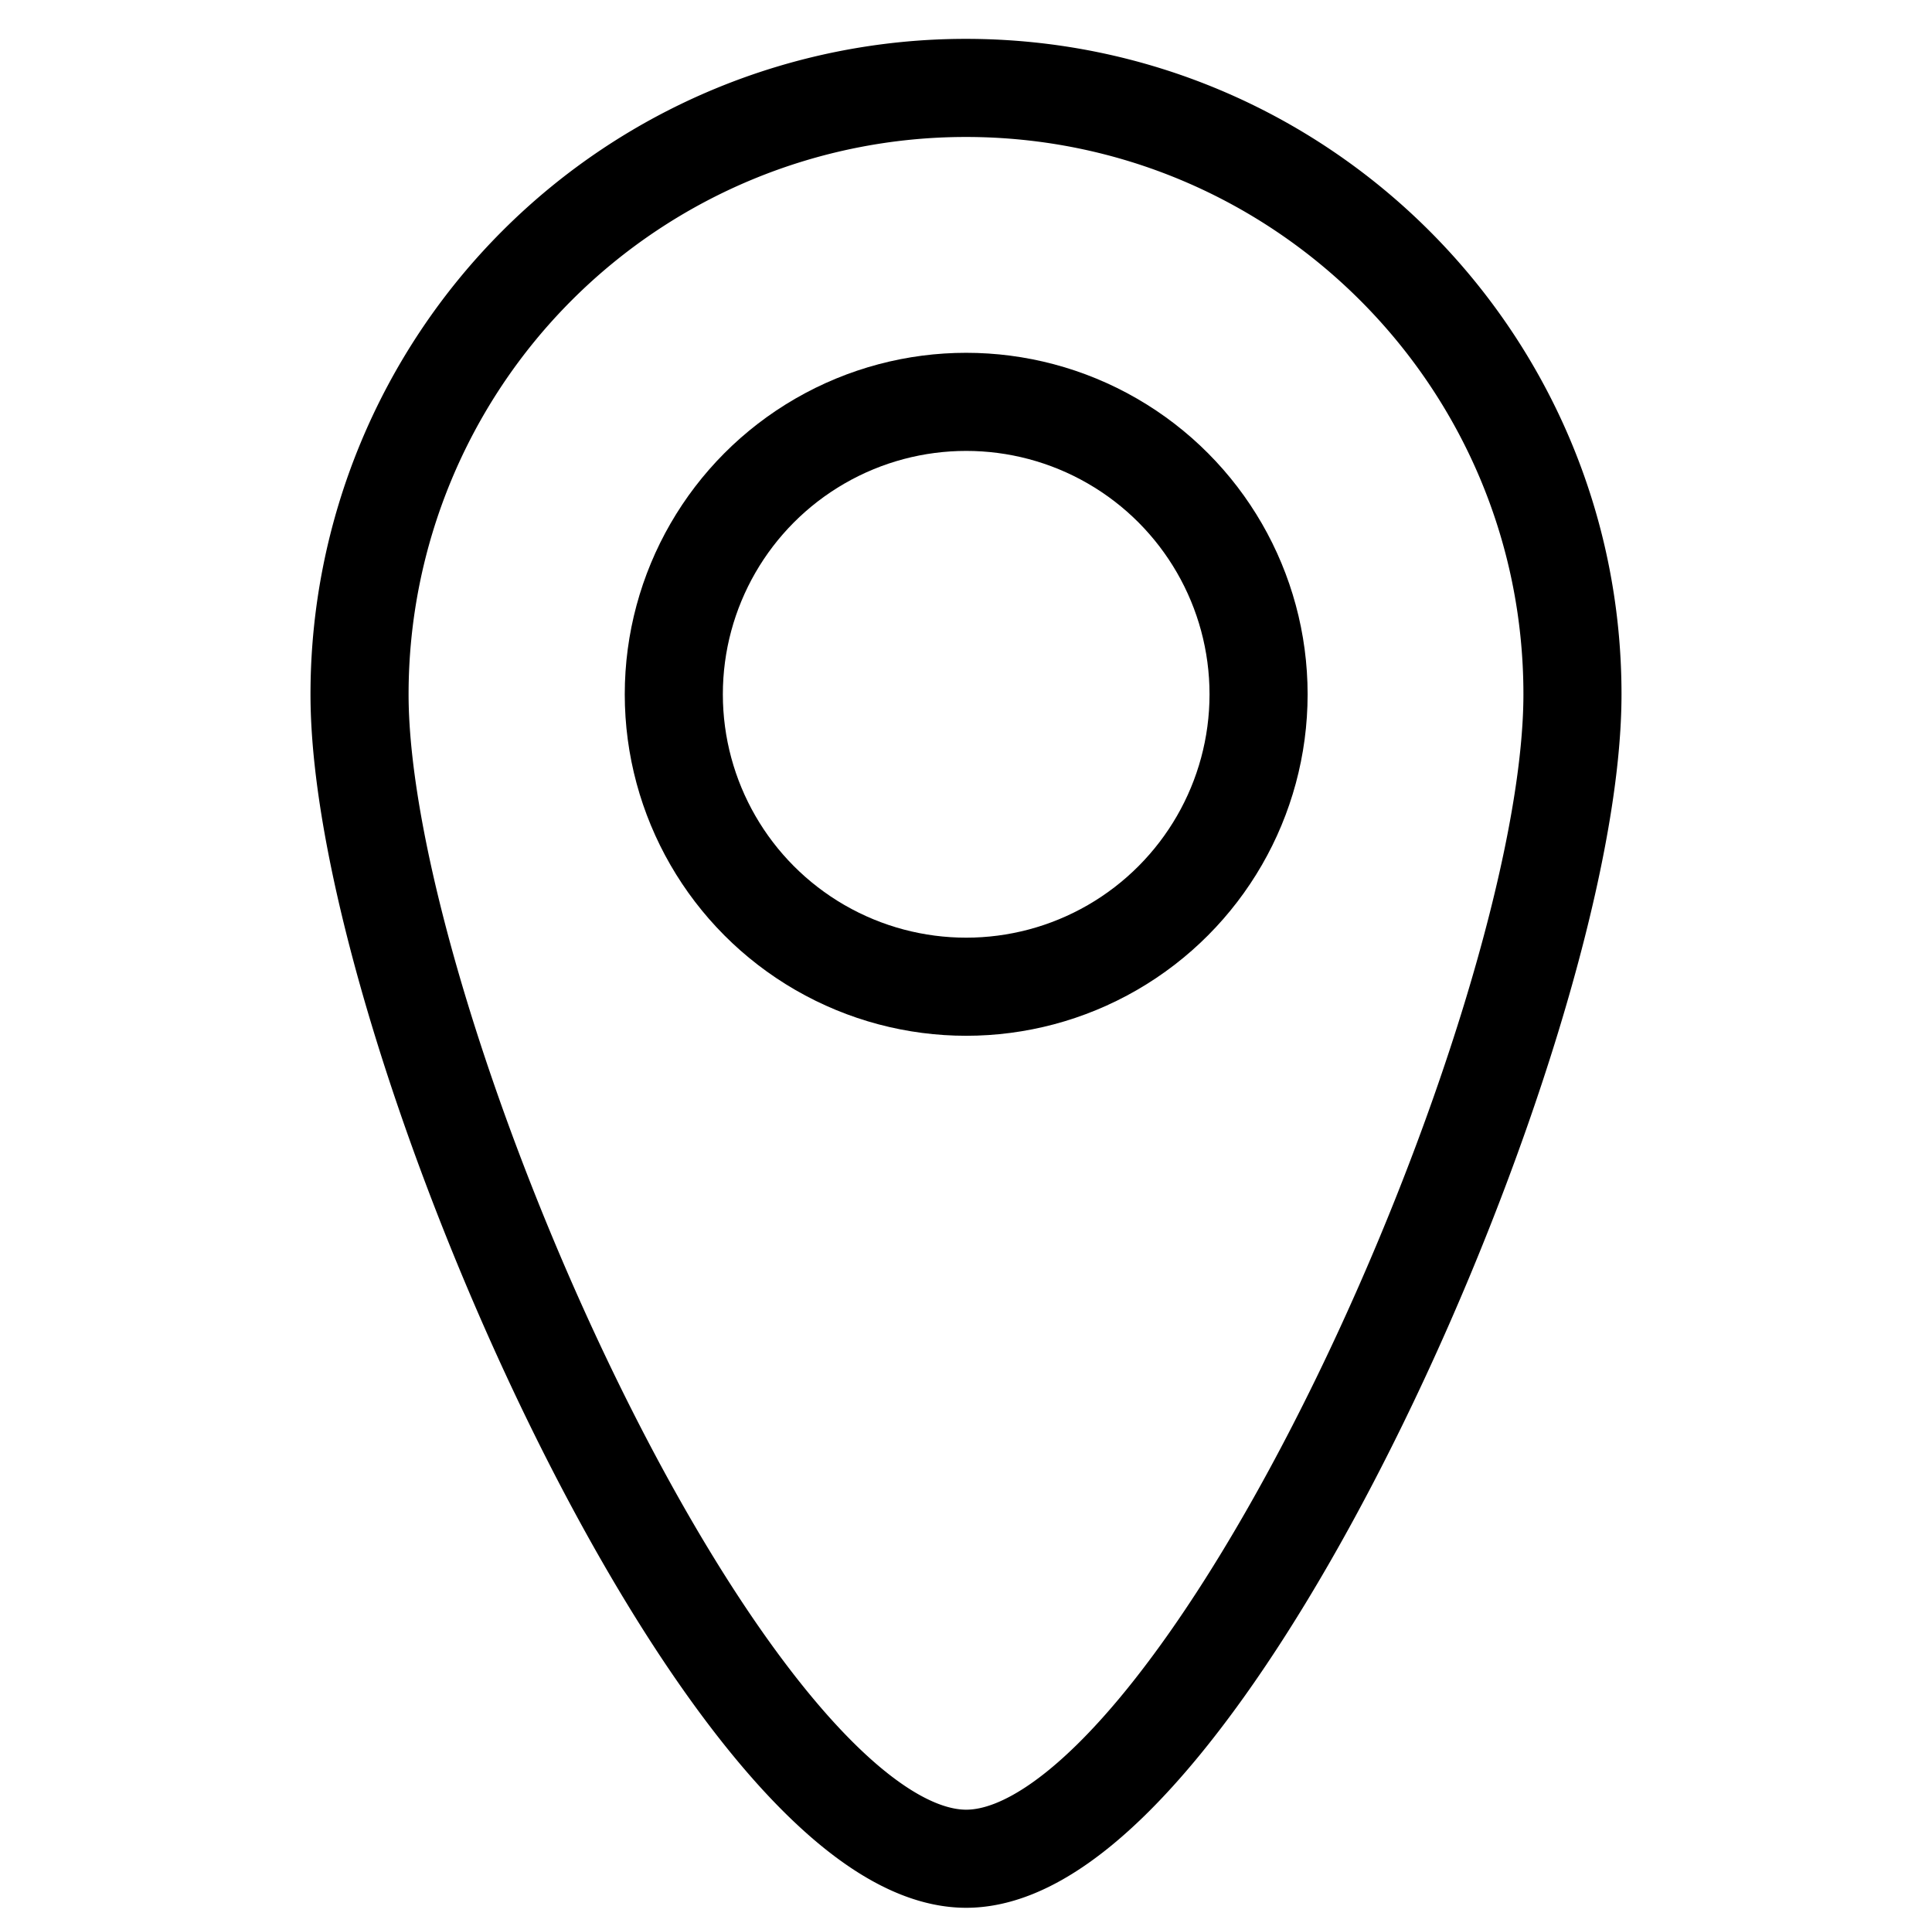 <svg id="stevnsfort" xmlns="http://www.w3.org/2000/svg" width="512.1" height="511.4" viewBox="0 0 512.1 511.4"><defs><style>.cls-1{fill:none;stroke:#000;stroke-linejoin:round;stroke-width:26px;}</style></defs><title>Artboard 1</title><path class="cls-1" d="M416.8,184c0,88.8-97.3,308.6-160.7,308.6S95.3,272.8,95.3,184A160.7,160.7,0,0,1,256,23.3C344.7,23.3,416.8,95.2,416.8,184Z"/><circle class="cls-1" cx="256.1" cy="184" r="77.5"/></svg>
